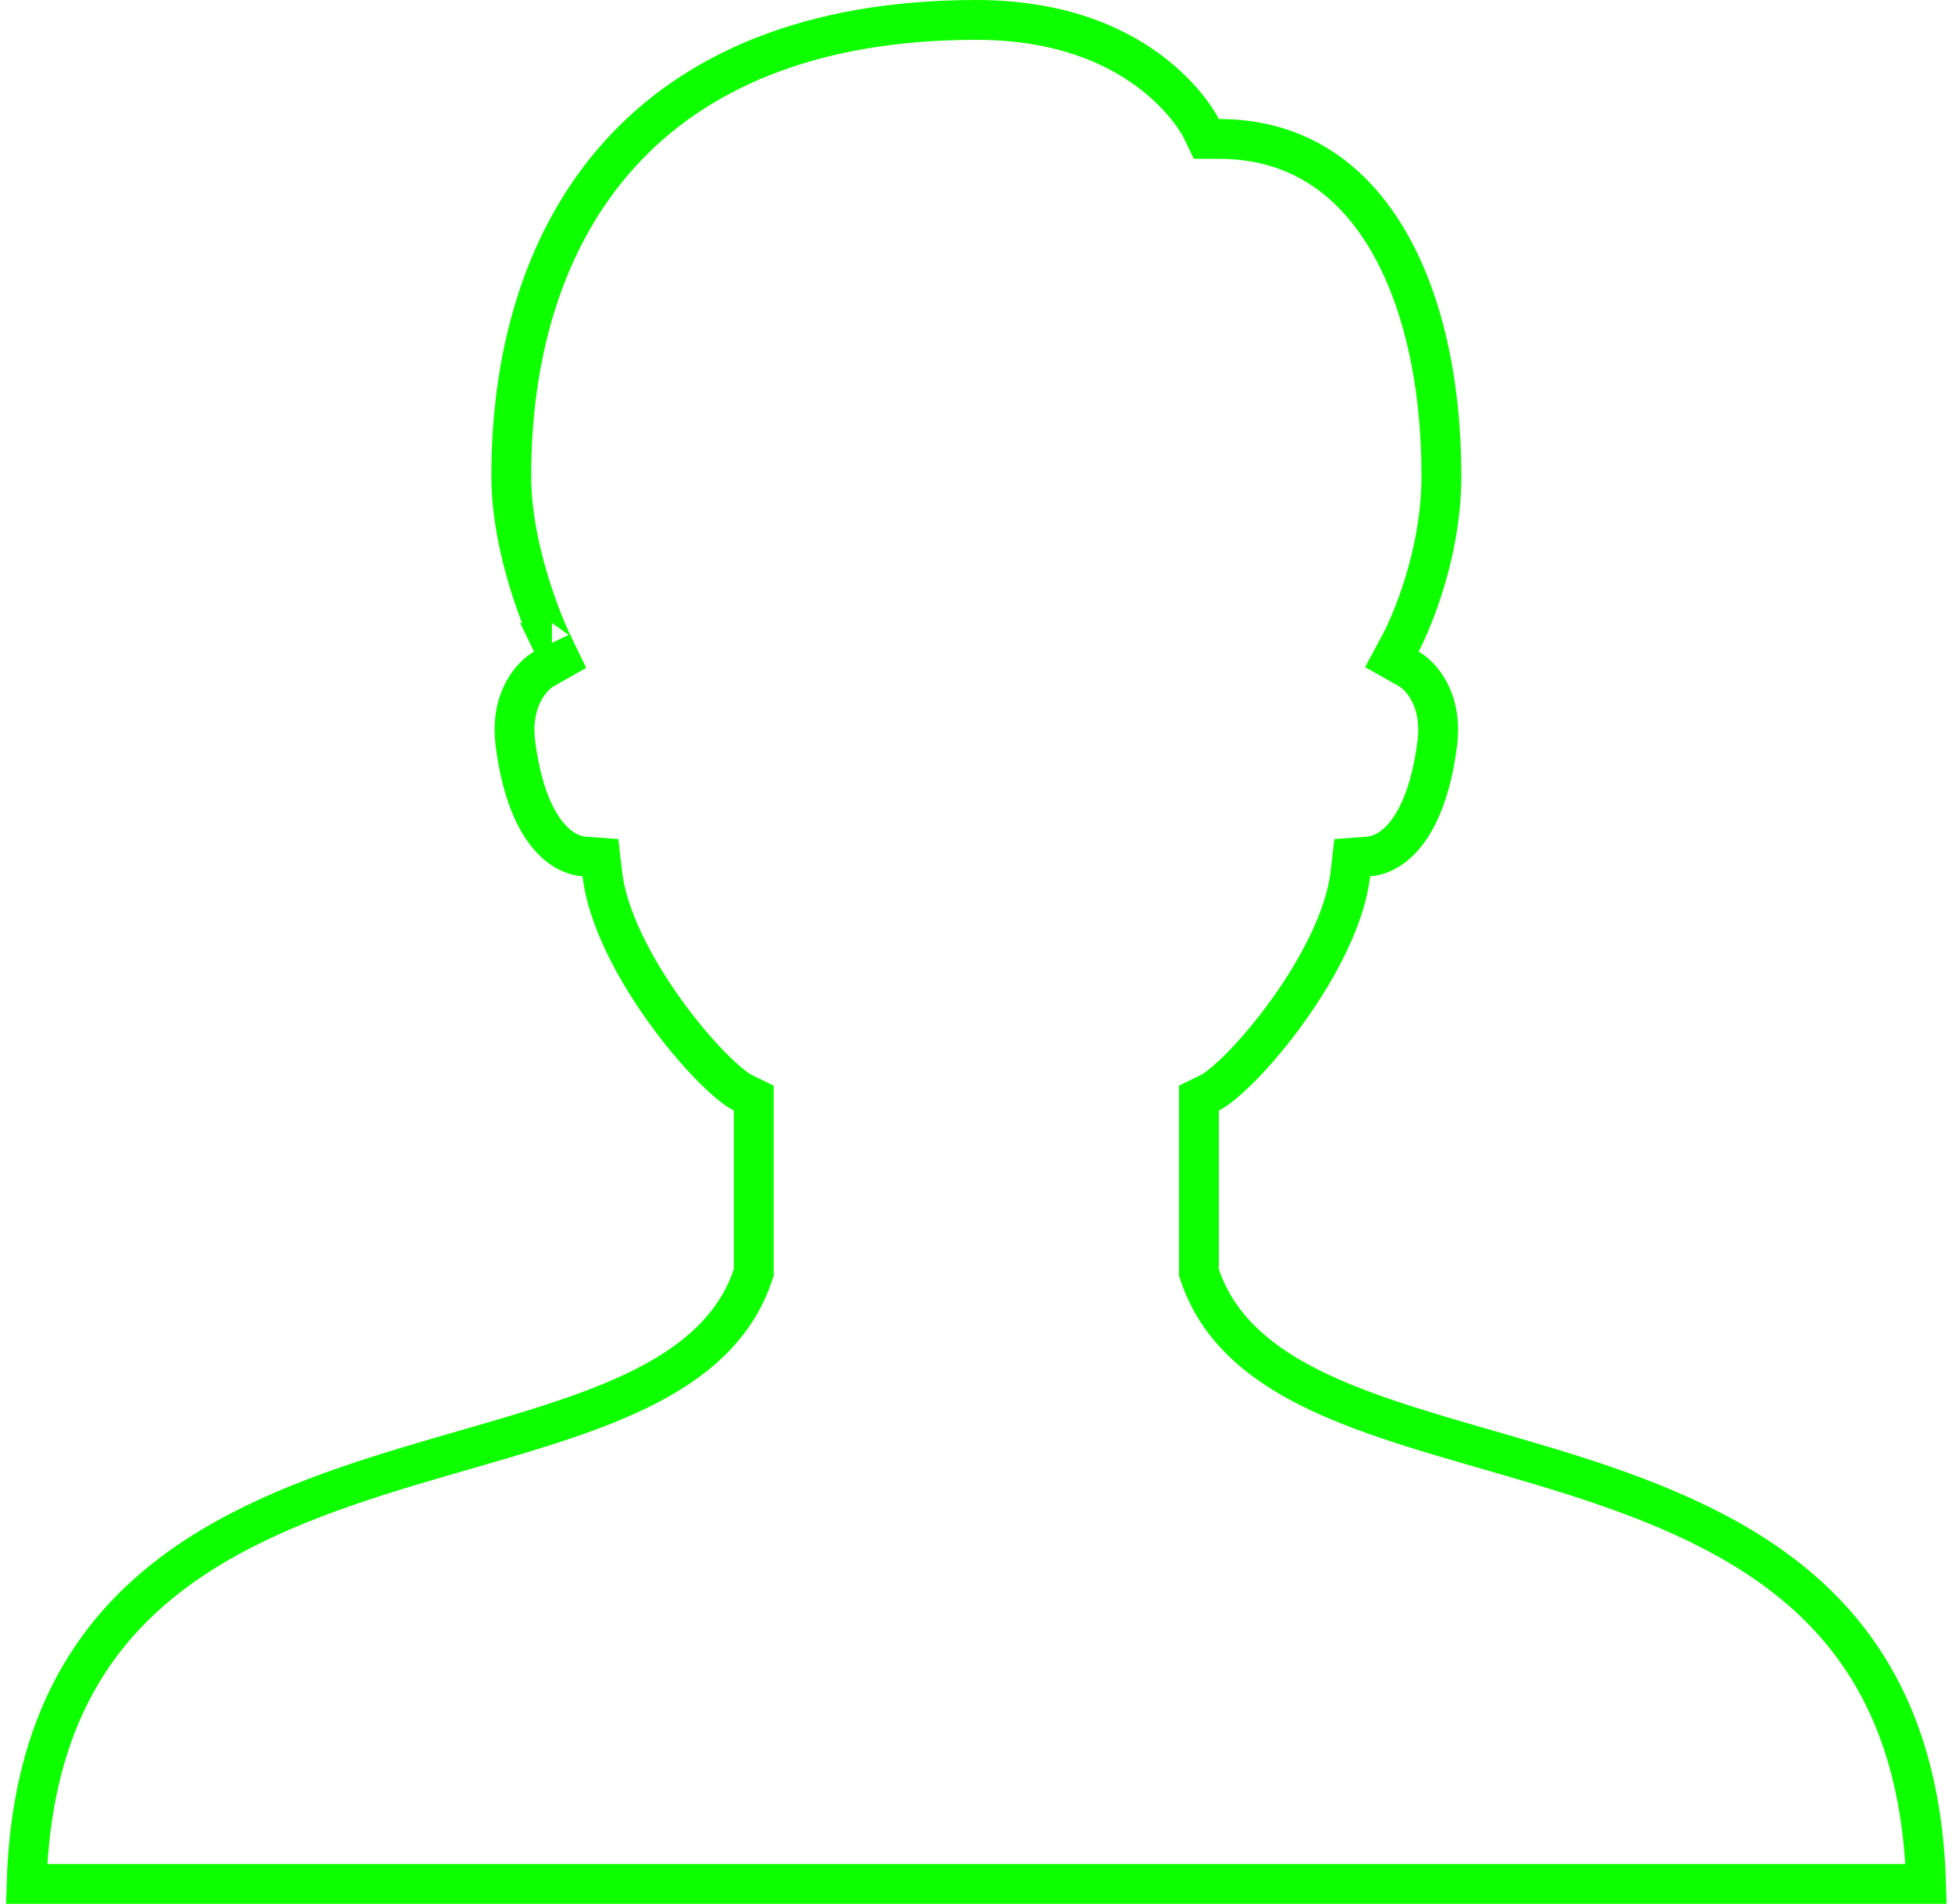 <svg width="245" height="239" viewBox="0 0 245 239" fill="none" xmlns="http://www.w3.org/2000/svg">
<path d="M94.607 137.849L93.2 137.164C92.471 136.81 91.051 135.71 89.192 133.81C87.399 131.978 85.377 129.589 83.443 126.894C79.515 121.421 76.209 115.049 75.598 109.729L75.362 107.676L73.301 107.521L73.083 107.5C71.964 107.362 70.384 106.757 68.851 104.947C67.188 102.985 65.489 99.487 64.698 93.409C63.948 87.659 66.909 84.739 68.256 83.978L70.3 82.823L69.277 80.712H69.278C69.277 80.712 69.277 80.711 69.277 80.71C69.275 80.707 69.272 80.701 69.268 80.693C69.26 80.677 69.247 80.649 69.23 80.612C69.195 80.539 69.143 80.425 69.075 80.274C68.938 79.972 68.739 79.521 68.498 78.942C68.017 77.784 67.372 76.123 66.727 74.13C65.427 70.114 64.17 64.882 64.17 59.753C64.17 43.854 68.511 29.581 77.82 19.31C87.088 9.082 101.573 2.5 122.542 2.5C133.568 2.5 140.634 6.031 144.914 9.428C147.071 11.139 148.551 12.841 149.481 14.094C149.945 14.72 150.271 15.232 150.474 15.573C150.575 15.744 150.645 15.871 150.687 15.949C150.707 15.988 150.721 16.014 150.728 16.027L150.733 16.037L151.409 17.439H152.979C162.37 17.439 169.226 22.034 173.853 29.584C178.545 37.242 180.914 47.943 180.914 59.753C180.914 65.429 179.65 70.664 178.365 74.507C177.724 76.421 177.086 77.971 176.612 79.033C176.375 79.564 176.179 79.971 176.046 80.241C175.98 80.376 175.929 80.476 175.896 80.54C175.879 80.572 175.868 80.595 175.861 80.608C175.858 80.614 175.855 80.618 175.854 80.62L174.698 82.775L176.828 83.978C178.176 84.739 181.136 87.65 180.387 93.409C179.595 99.487 177.896 102.985 176.234 104.947C174.598 106.878 172.909 107.437 171.783 107.521L169.723 107.676L169.487 109.729C168.875 115.049 165.569 121.421 161.642 126.894C159.707 129.589 157.685 131.978 155.893 133.81C154.033 135.71 152.613 136.81 151.885 137.164L150.479 137.849V159.743L150.611 160.134C153.534 168.743 161.493 173.452 170.64 176.917C175.267 178.67 180.395 180.175 185.633 181.688C190.904 183.211 196.303 184.748 201.618 186.589C212.263 190.277 222.261 195.089 229.611 203.04C236.525 210.52 241.286 220.992 241.746 236.5H3.338C3.799 220.992 8.559 210.52 15.474 203.04C22.824 195.089 32.822 190.277 43.466 186.589C48.781 184.748 54.181 183.211 59.451 181.688C64.69 180.175 69.818 178.67 74.445 176.917C83.591 173.452 91.55 168.743 94.474 160.134L94.607 159.743V137.849Z" stroke="#0DFF00" stroke-width="5"/>
</svg>
